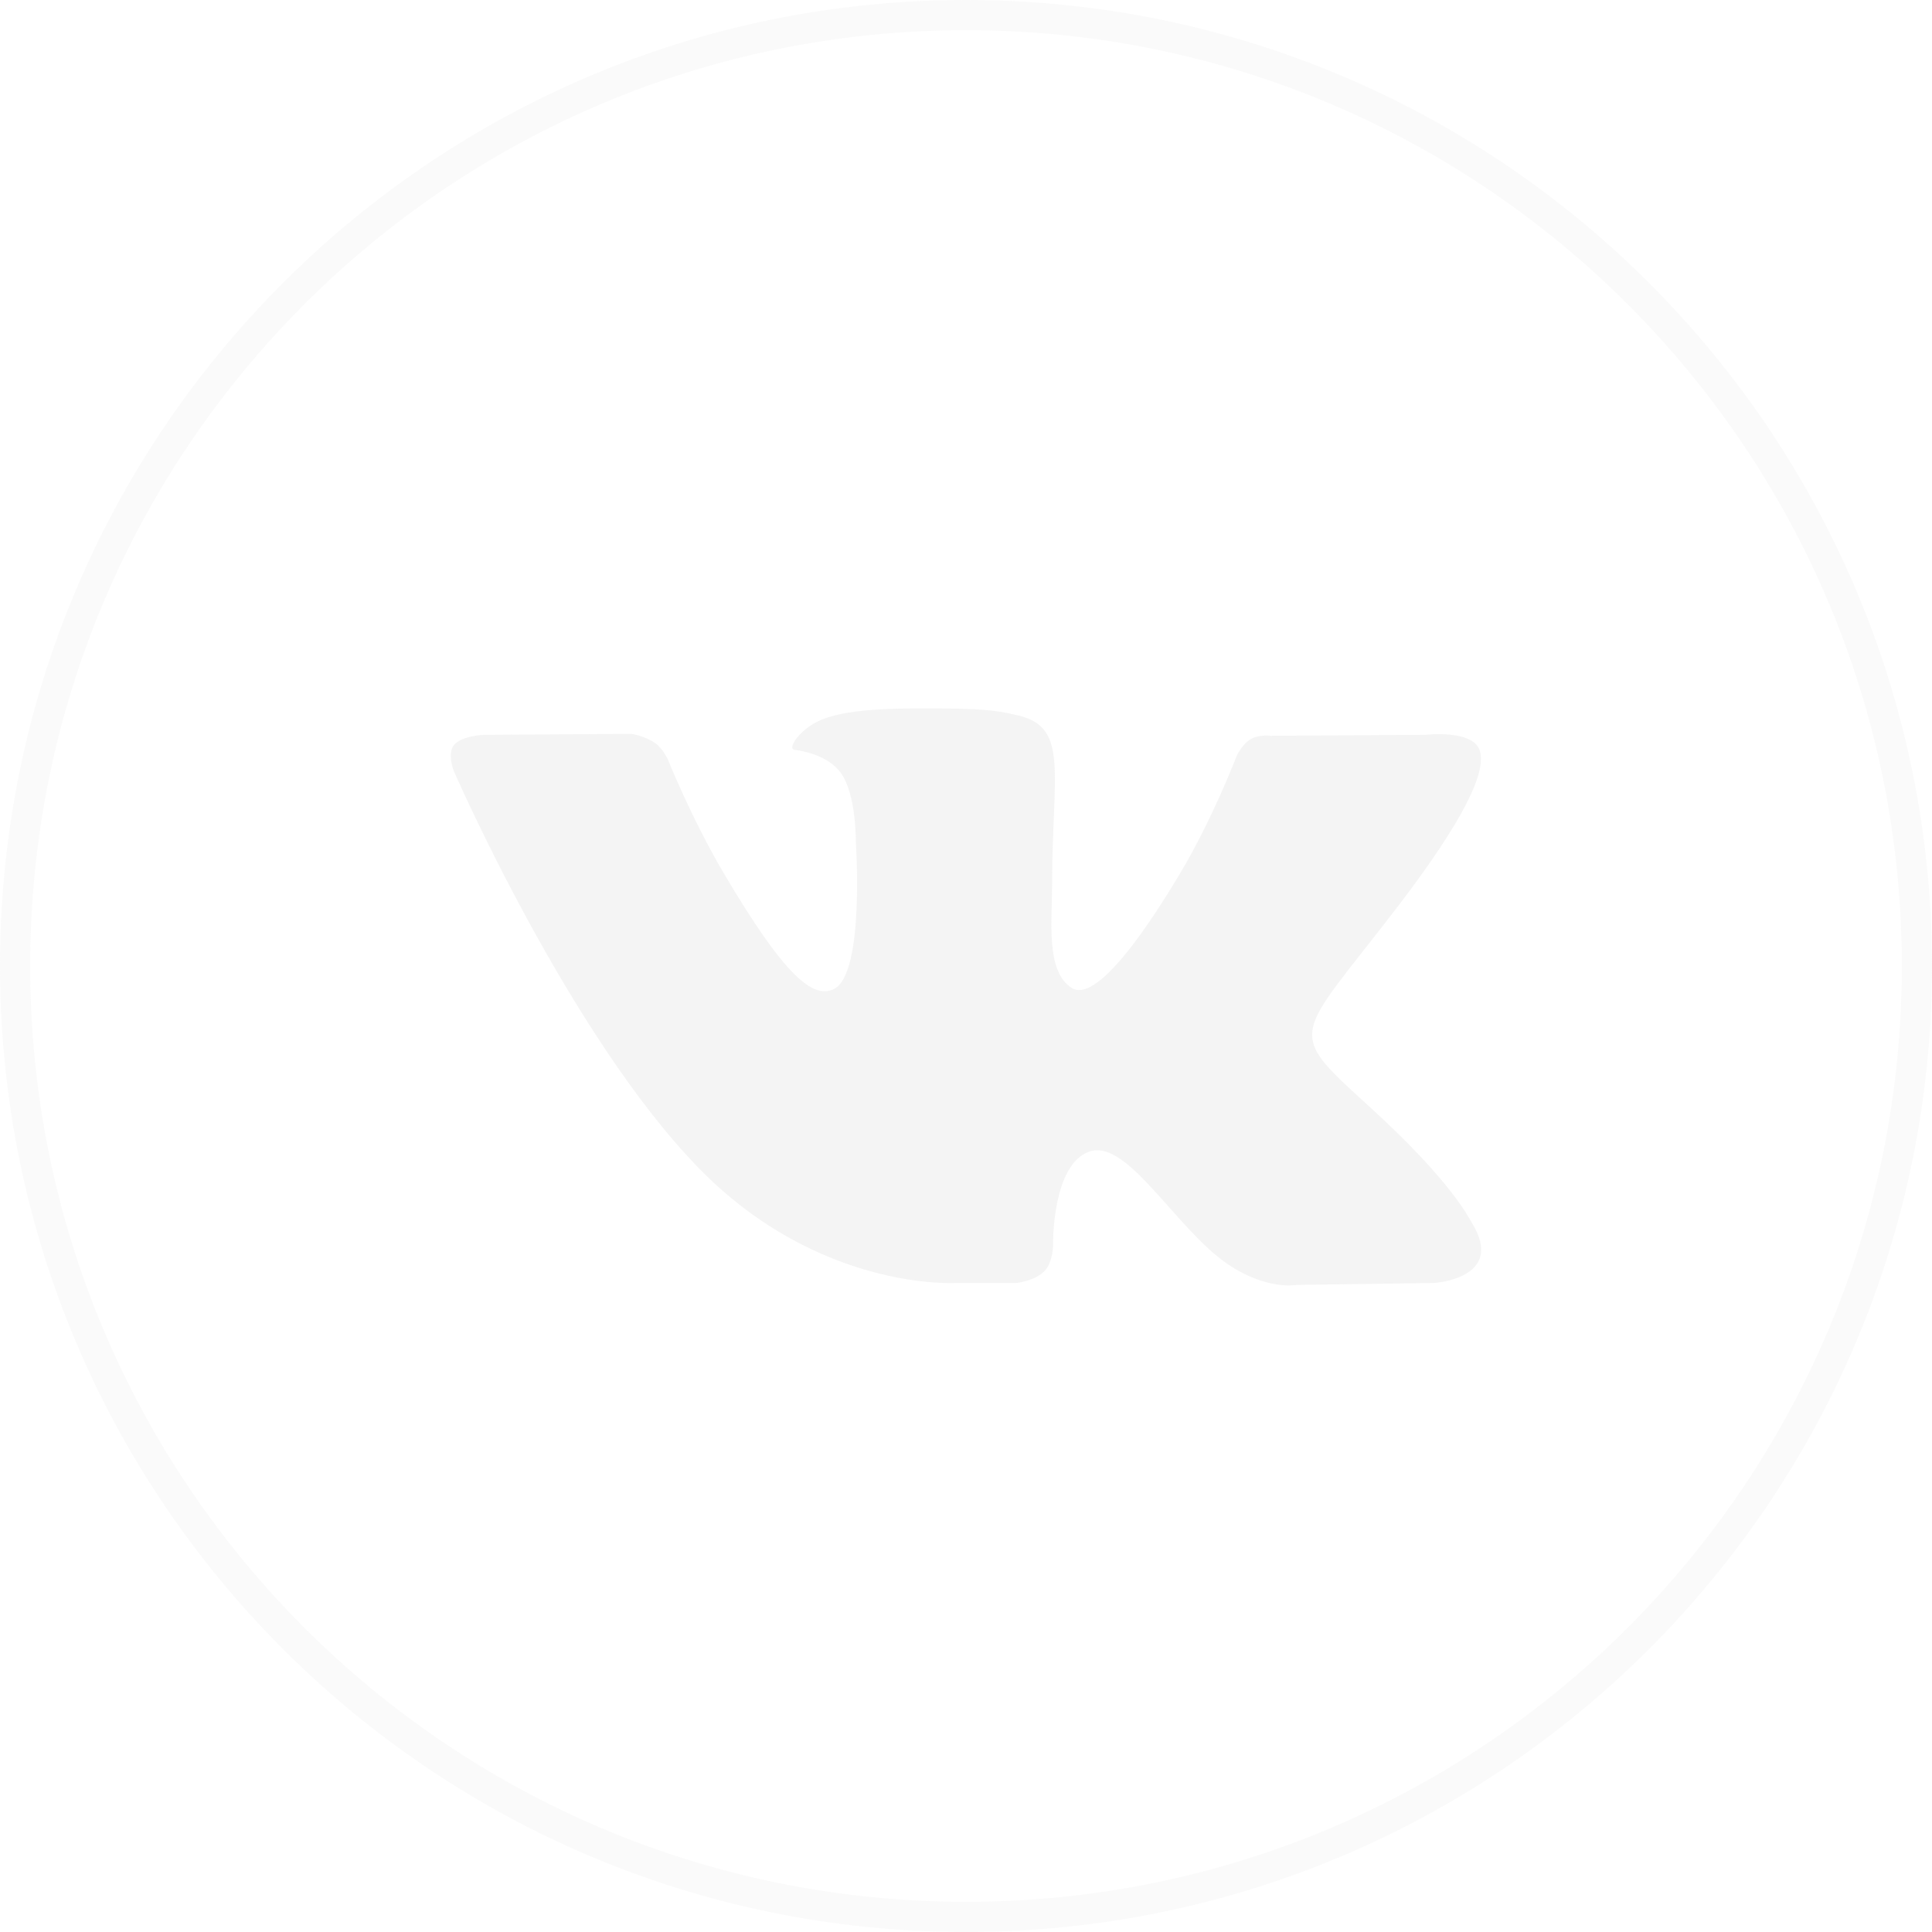 <svg width="32" height="32" viewBox="0 0 32 32" fill="none" xmlns="http://www.w3.org/2000/svg">
<path opacity="0.2" d="M0.25 16C0.25 7.302 7.302 0.25 16 0.25C24.698 0.25 31.75 7.302 31.75 16C31.75 24.698 24.698 31.75 16 31.75C7.302 31.75 0.25 24.698 0.25 16Z" stroke="#E8E8E8" stroke-width="0.5"/>
<path opacity="0.2" d="M16.837 21.25C16.837 21.25 17.145 21.217 17.303 21.05C17.447 20.898 17.442 20.61 17.442 20.61C17.442 20.61 17.423 19.267 18.058 19.069C18.684 18.874 19.488 20.368 20.341 20.942C20.986 21.377 21.475 21.282 21.475 21.282L23.754 21.25C23.754 21.25 24.946 21.178 24.381 20.258C24.334 20.183 24.052 19.577 22.687 18.334C21.257 17.032 21.449 17.242 23.17 14.99C24.218 13.618 24.637 12.781 24.506 12.422C24.382 12.08 23.611 12.171 23.611 12.171L21.045 12.187C21.045 12.187 20.855 12.161 20.713 12.244C20.576 12.325 20.486 12.514 20.486 12.514C20.486 12.514 20.081 13.575 19.539 14.478C18.396 16.383 17.94 16.483 17.753 16.365C17.318 16.089 17.426 15.258 17.426 14.667C17.426 12.821 17.712 12.051 16.871 11.852C16.592 11.786 16.387 11.742 15.673 11.735C14.758 11.726 13.983 11.738 13.544 11.949C13.252 12.089 13.026 12.402 13.164 12.42C13.334 12.442 13.718 12.522 13.921 12.794C14.184 13.145 14.175 13.934 14.175 13.934C14.175 13.934 14.326 16.106 13.822 16.376C13.476 16.561 13.002 16.183 11.983 14.455C11.461 13.57 11.067 12.592 11.067 12.592C11.067 12.592 10.991 12.409 10.855 12.311C10.691 12.192 10.461 12.155 10.461 12.155L8.023 12.171C8.023 12.171 7.657 12.181 7.522 12.337C7.403 12.476 7.513 12.763 7.513 12.763C7.513 12.763 9.422 17.148 11.584 19.358C13.566 21.383 15.817 21.25 15.817 21.25H16.837Z" fill="#CACACA"/>
</svg>
